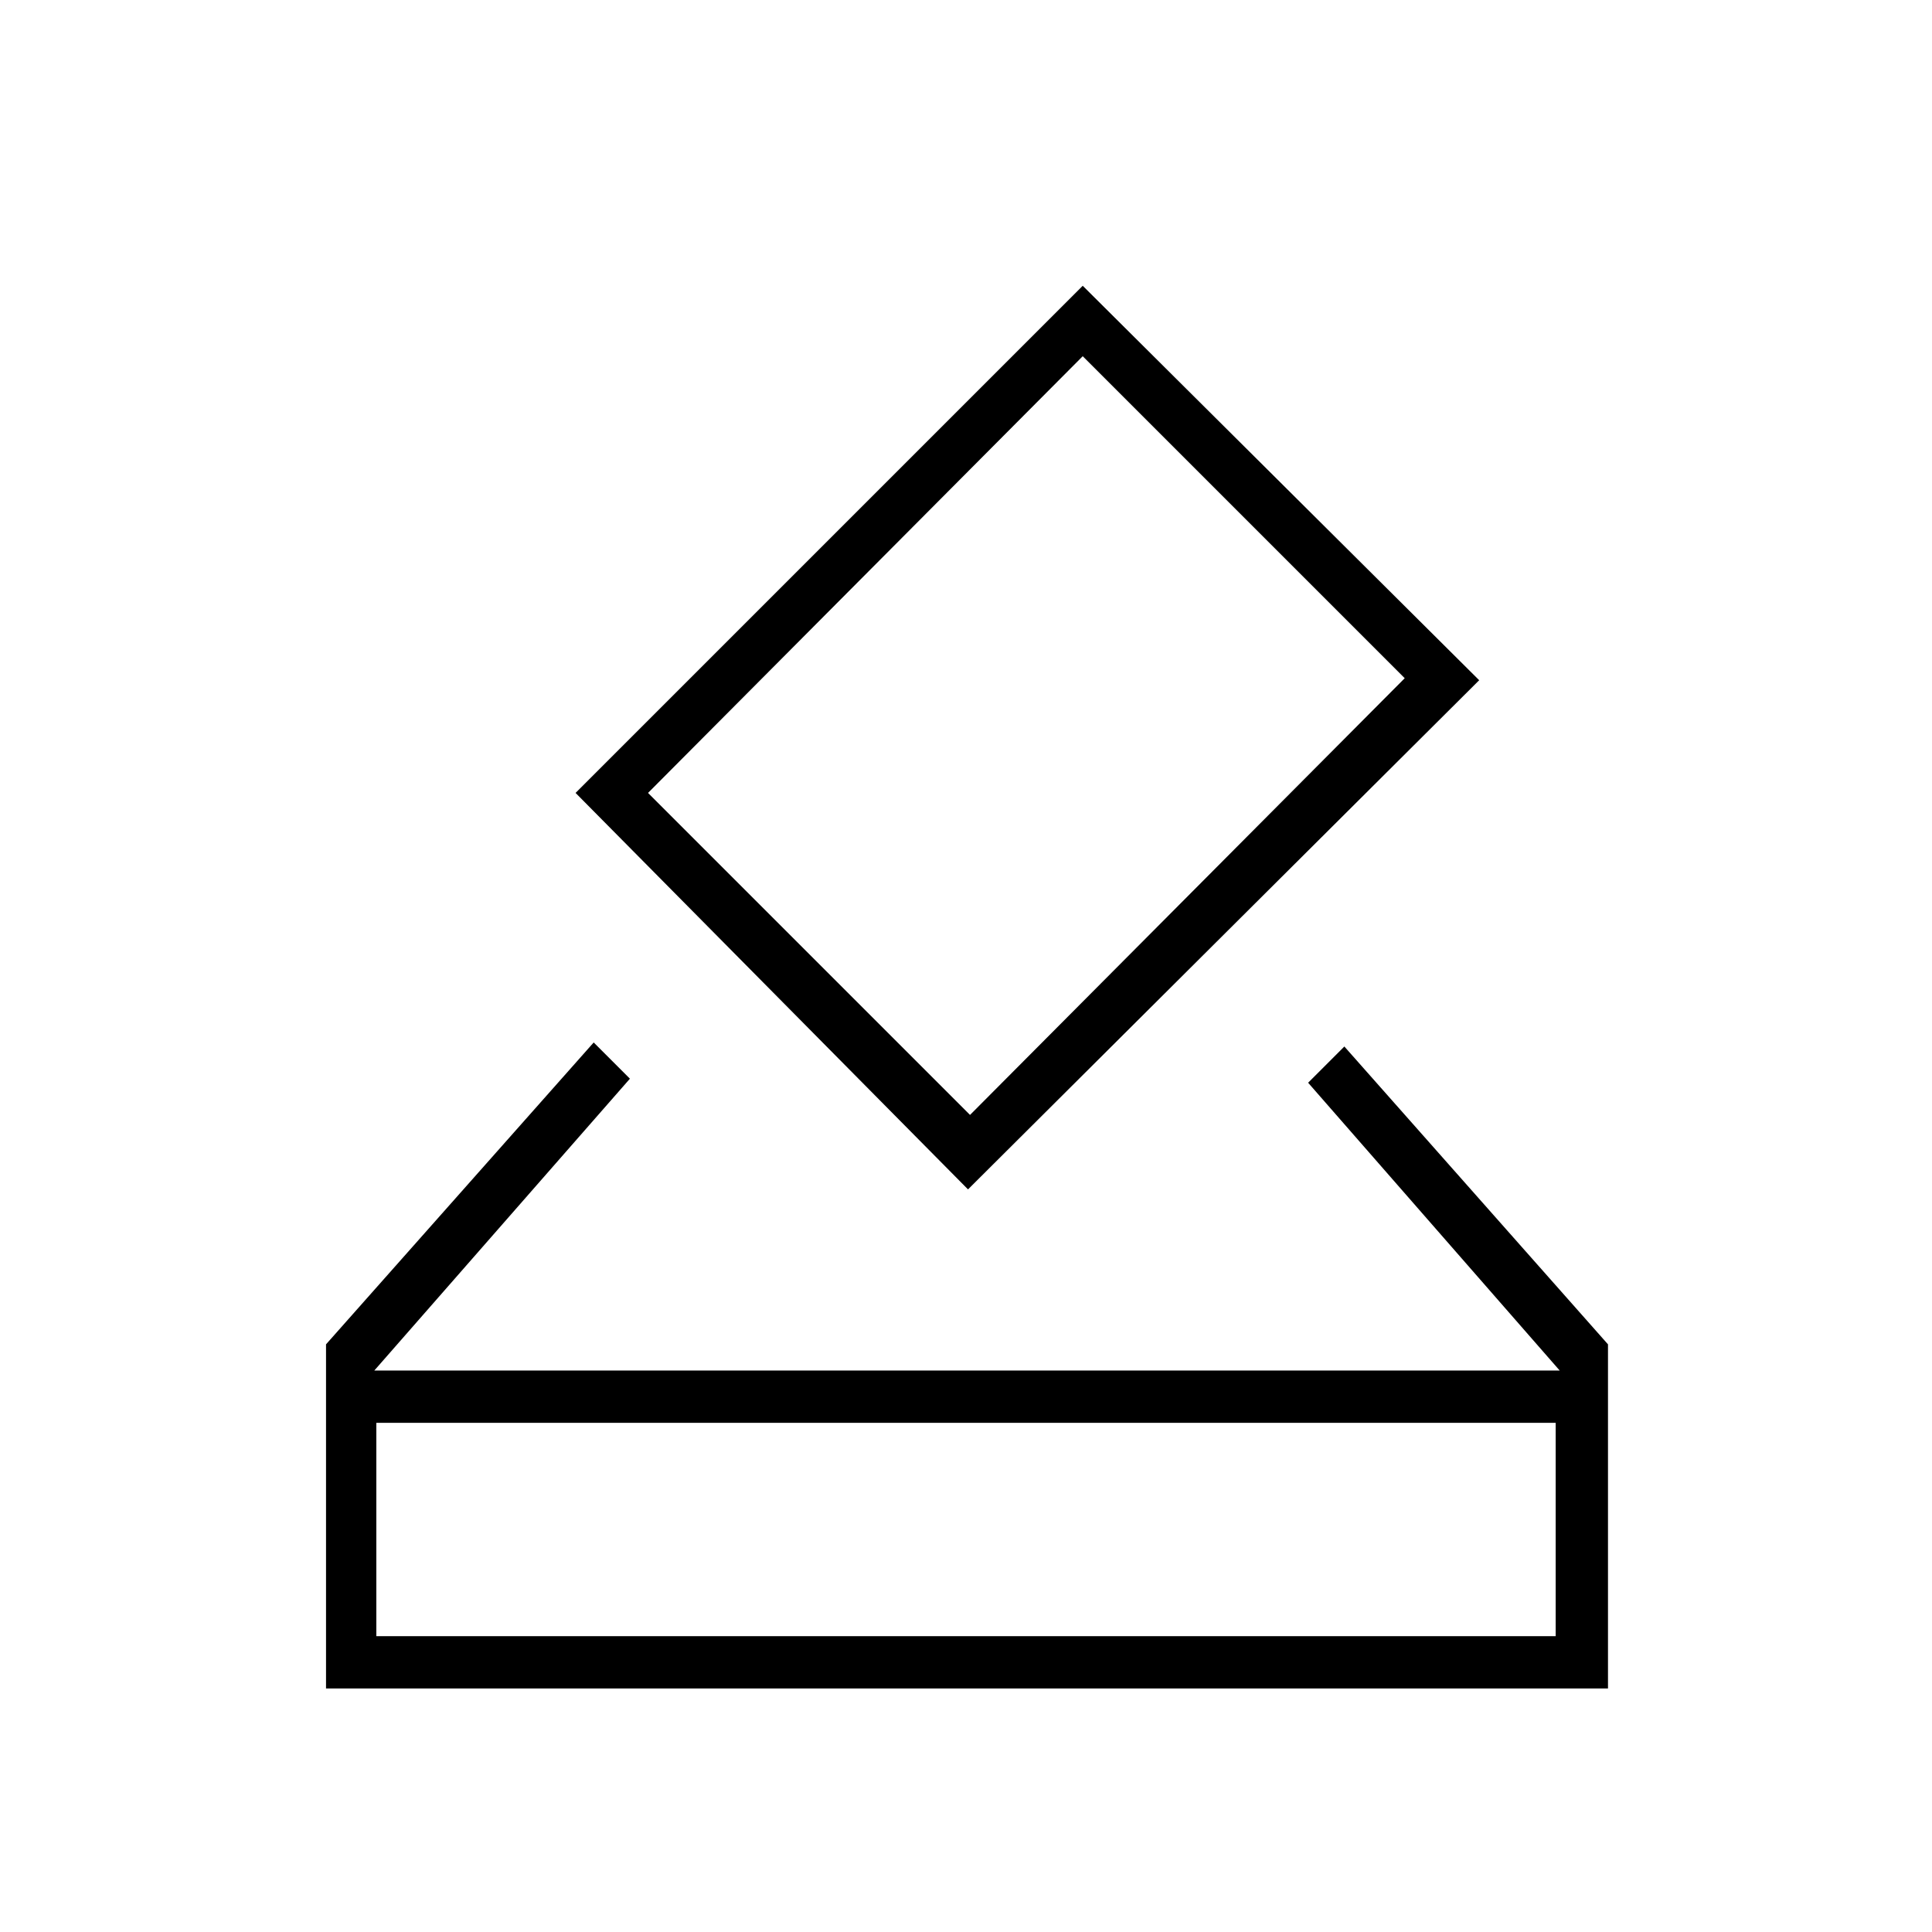 <svg xmlns="http://www.w3.org/2000/svg" height="24" width="24"><path d="M4.65 17.025H19.375L16.25 13.45L16.7 13L19.975 16.7V20.975H4.05V16.7L7.375 12.95L7.825 13.4ZM12.025 14.775 7.15 9.85 13.45 3.55 18.375 8.45ZM12.05 13.85 17.45 8.425 13.45 4.425 8.05 9.85ZM4.675 20.325H19.325V17.675H4.675ZM4.675 20.325V17.675V20.325Z"/></svg>